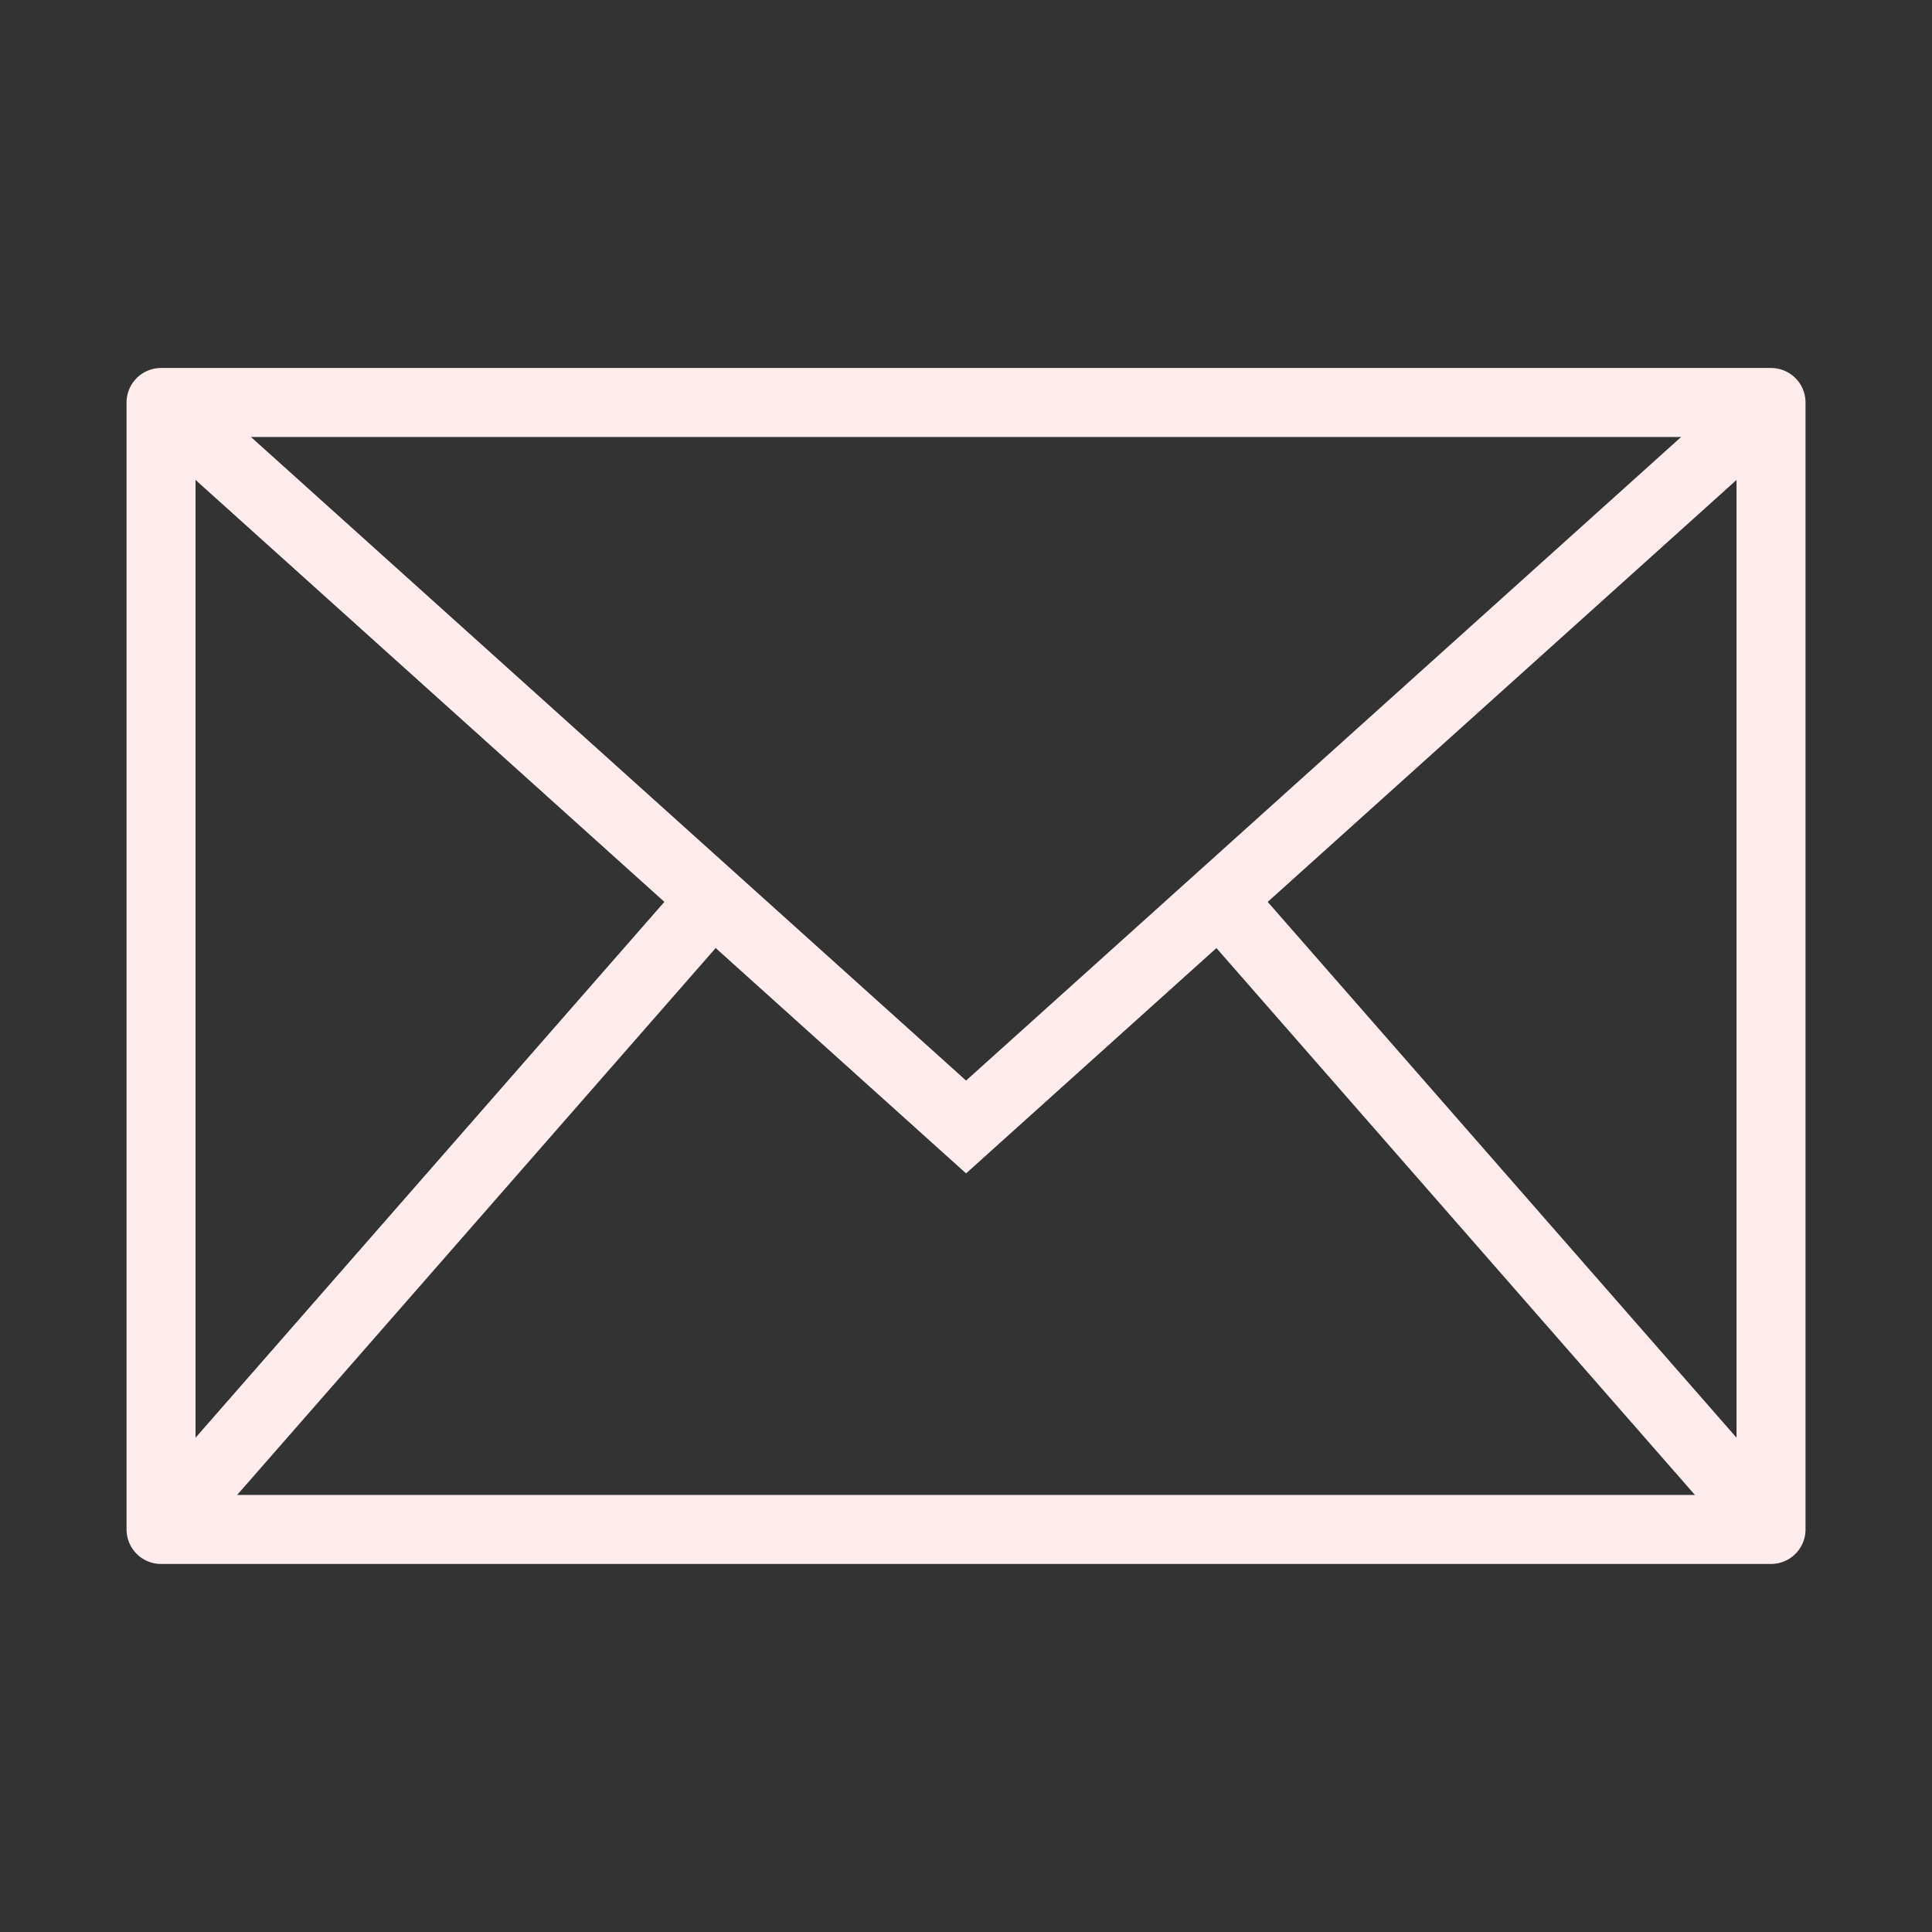 <svg width="28" height="28" viewBox="0 0 28 28" fill="none" xmlns="http://www.w3.org/2000/svg">
<rect x="0" y="0" width="28" height="28" fill="#333333" stroke="none"/>
<g id="envelope">
<rect id="Rectangle 2" x="2.334" y="5.833" width="23.333" height="16.333" stroke="#FFECEC" stroke-linecap="round" stroke-linejoin="round"/>
<path id="Path 2" d="M2.334 5.833L14.001 16.333L25.667 5.833" stroke="#FFECEC"/>
<path id="Path 10" d="M2.334 22.167L10.501 12.833" stroke="#FFECEC"/>
<path id="Path 10_2" fill-rule="evenodd" clip-rule="evenodd" d="M25.667 22.167L17.5 12.833L25.667 22.167Z" stroke="#FFECEC"/>
</g>
</svg>
